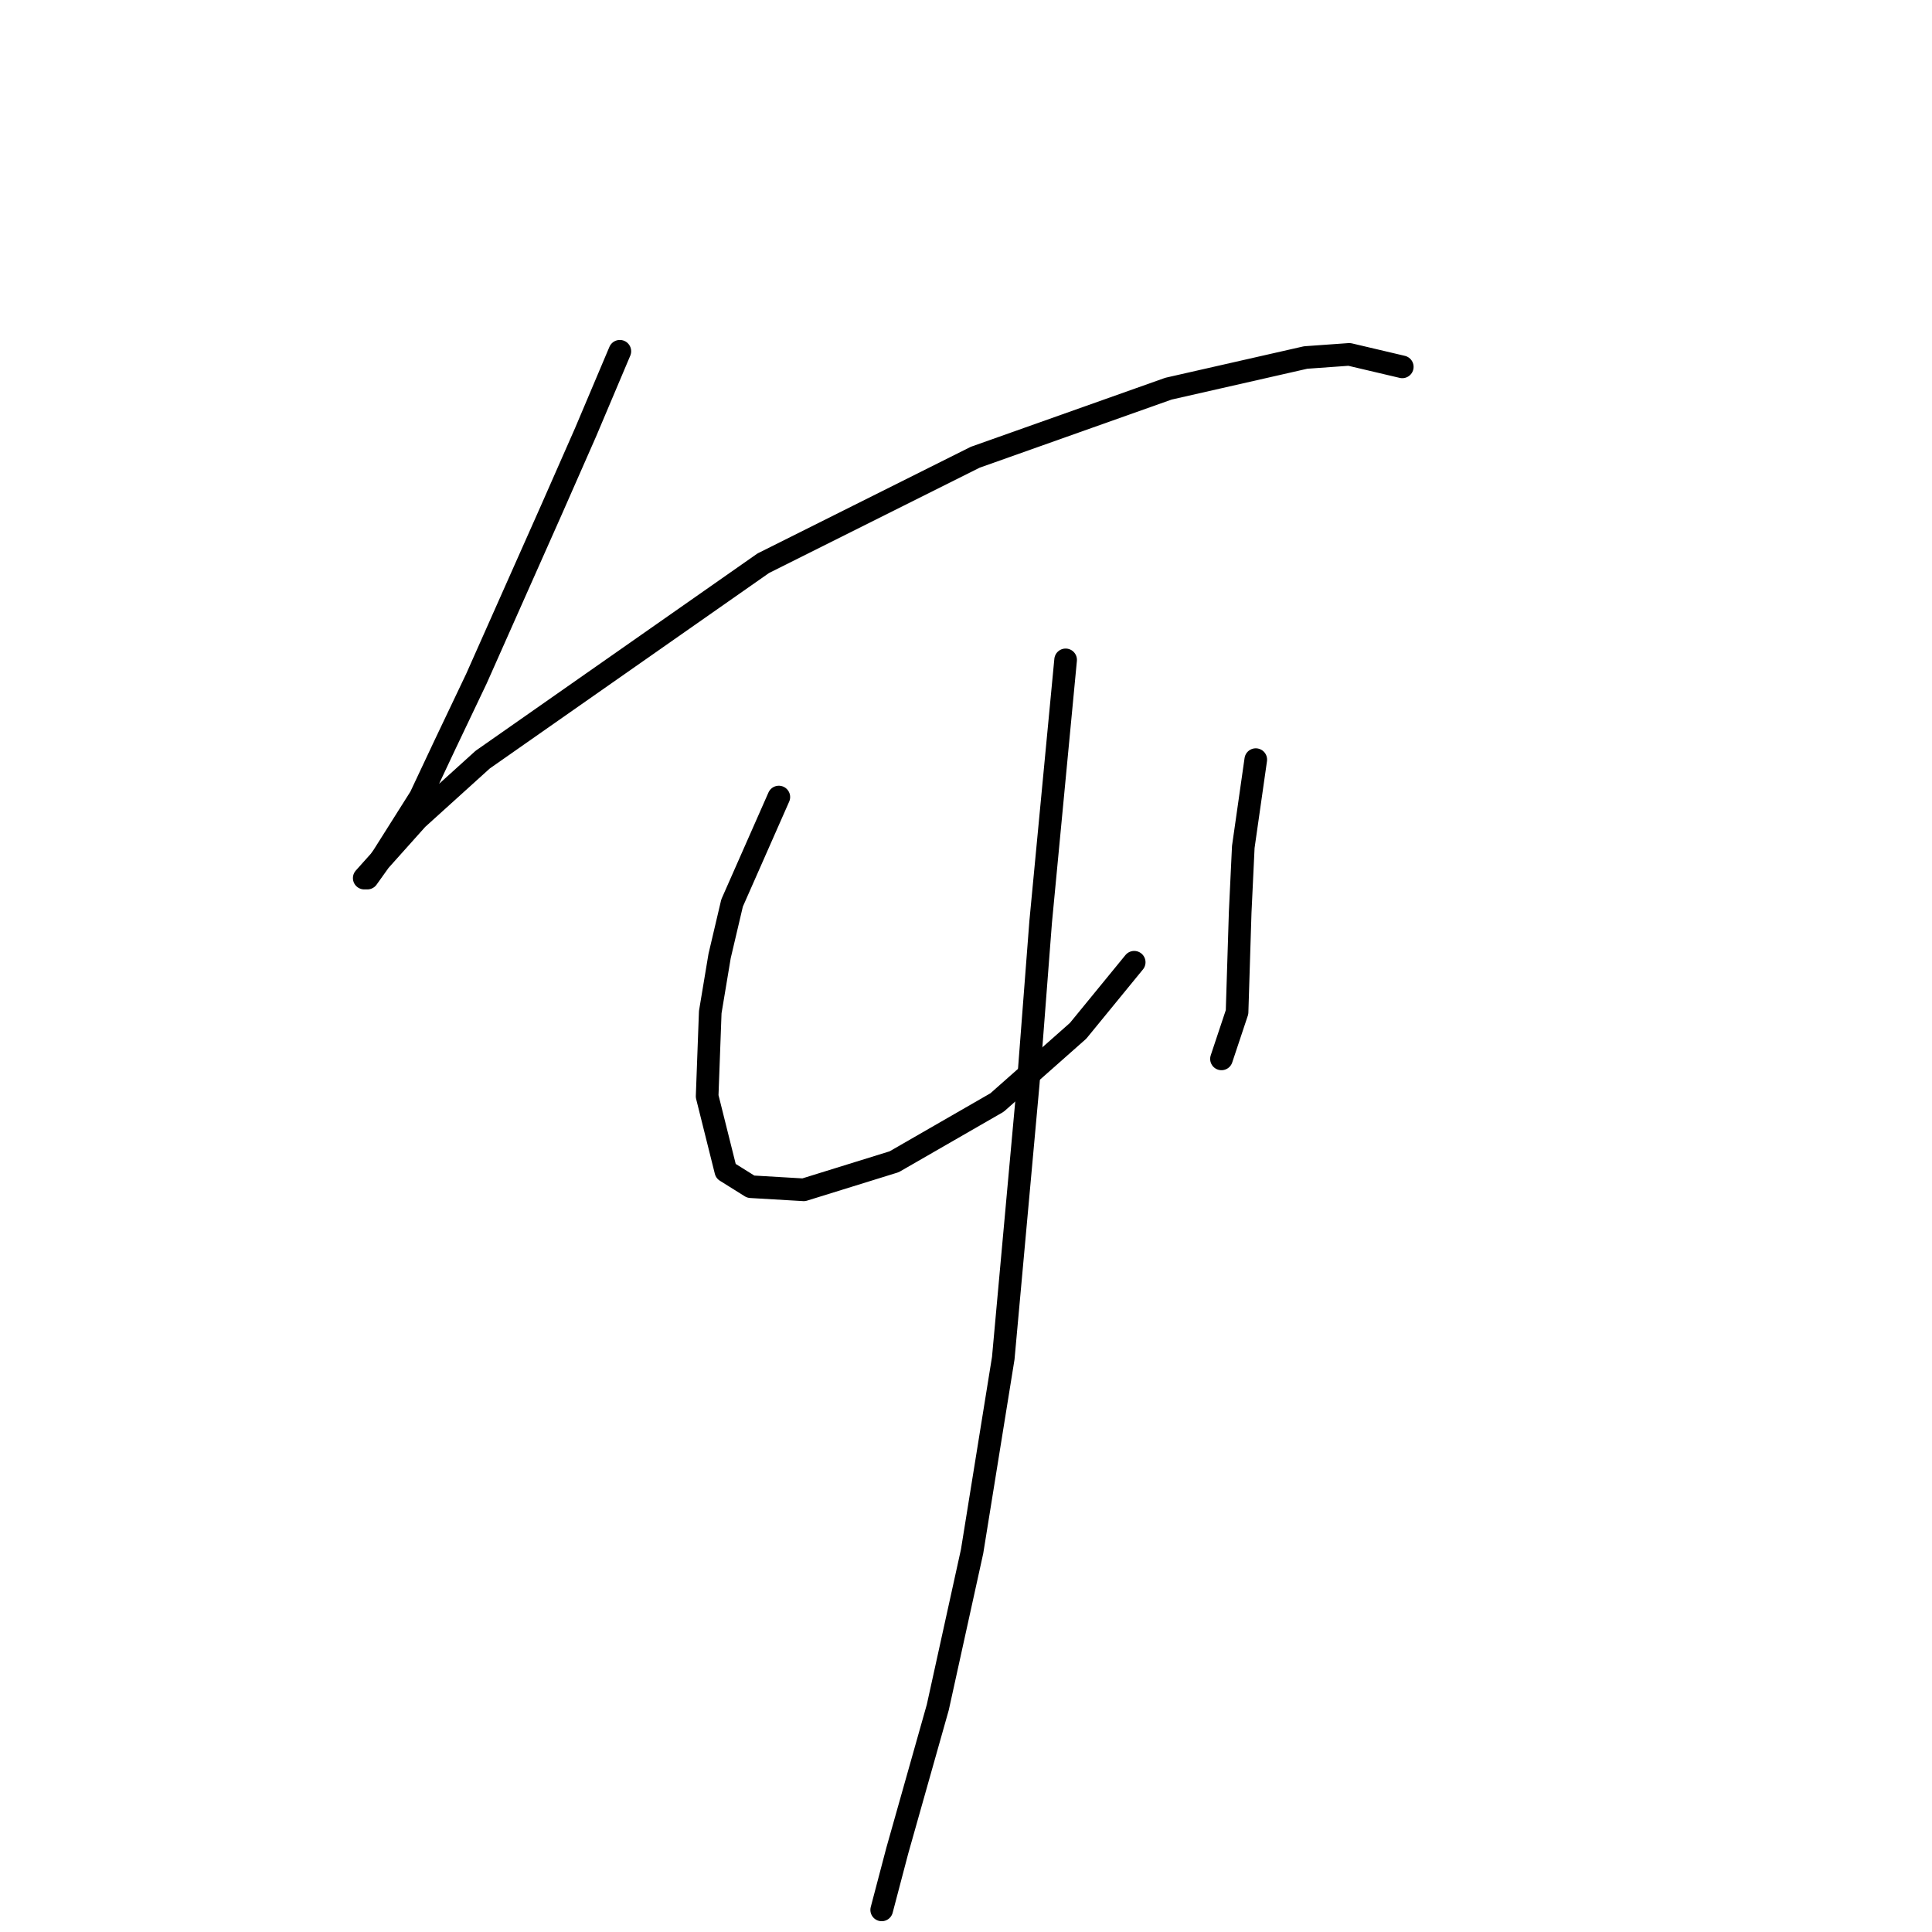 <?xml version="1.0" standalone="no"?>
    <svg width="256" height="256" xmlns="http://www.w3.org/2000/svg" version="1.1">
    <polyline stroke="black" stroke-width="3" stroke-linecap="round" fill="transparent" stroke-linejoin="round" points="82.133 46.545 77.59 57.285 73.046 67.611 63.133 89.916 59.003 98.59 55.698 105.612 50.742 113.46 48.676 116.351 48.263 116.351 55.285 108.503 63.959 100.655 101.134 74.633 129.221 60.589 154.83 51.502 173.004 47.372 178.787 46.958 185.809 48.611 185.809 48.611 " />
        <polyline stroke="black" stroke-width="3" stroke-linecap="round" fill="transparent" stroke-linejoin="round" points="103.199 105.612 97.003 119.655 95.351 126.677 94.112 134.112 93.699 145.264 96.177 155.178 99.481 157.243 106.503 157.656 118.482 153.939 132.112 146.091 142.852 136.59 150.287 127.503 150.287 127.503 " />
        <polyline stroke="black" stroke-width="3" stroke-linecap="round" fill="transparent" stroke-linejoin="round" points="166.396 100.655 164.743 112.22 164.33 120.894 163.917 134.112 161.852 140.308 161.852 140.308 " />
        <polyline stroke="black" stroke-width="3" stroke-linecap="round" fill="transparent" stroke-linejoin="round" points="141.2 87.437 137.895 122.134 136.243 143.612 132.938 179.961 128.808 205.57 124.264 226.222 118.895 245.223 116.83 253.071 116.83 253.071 " />
        </svg>